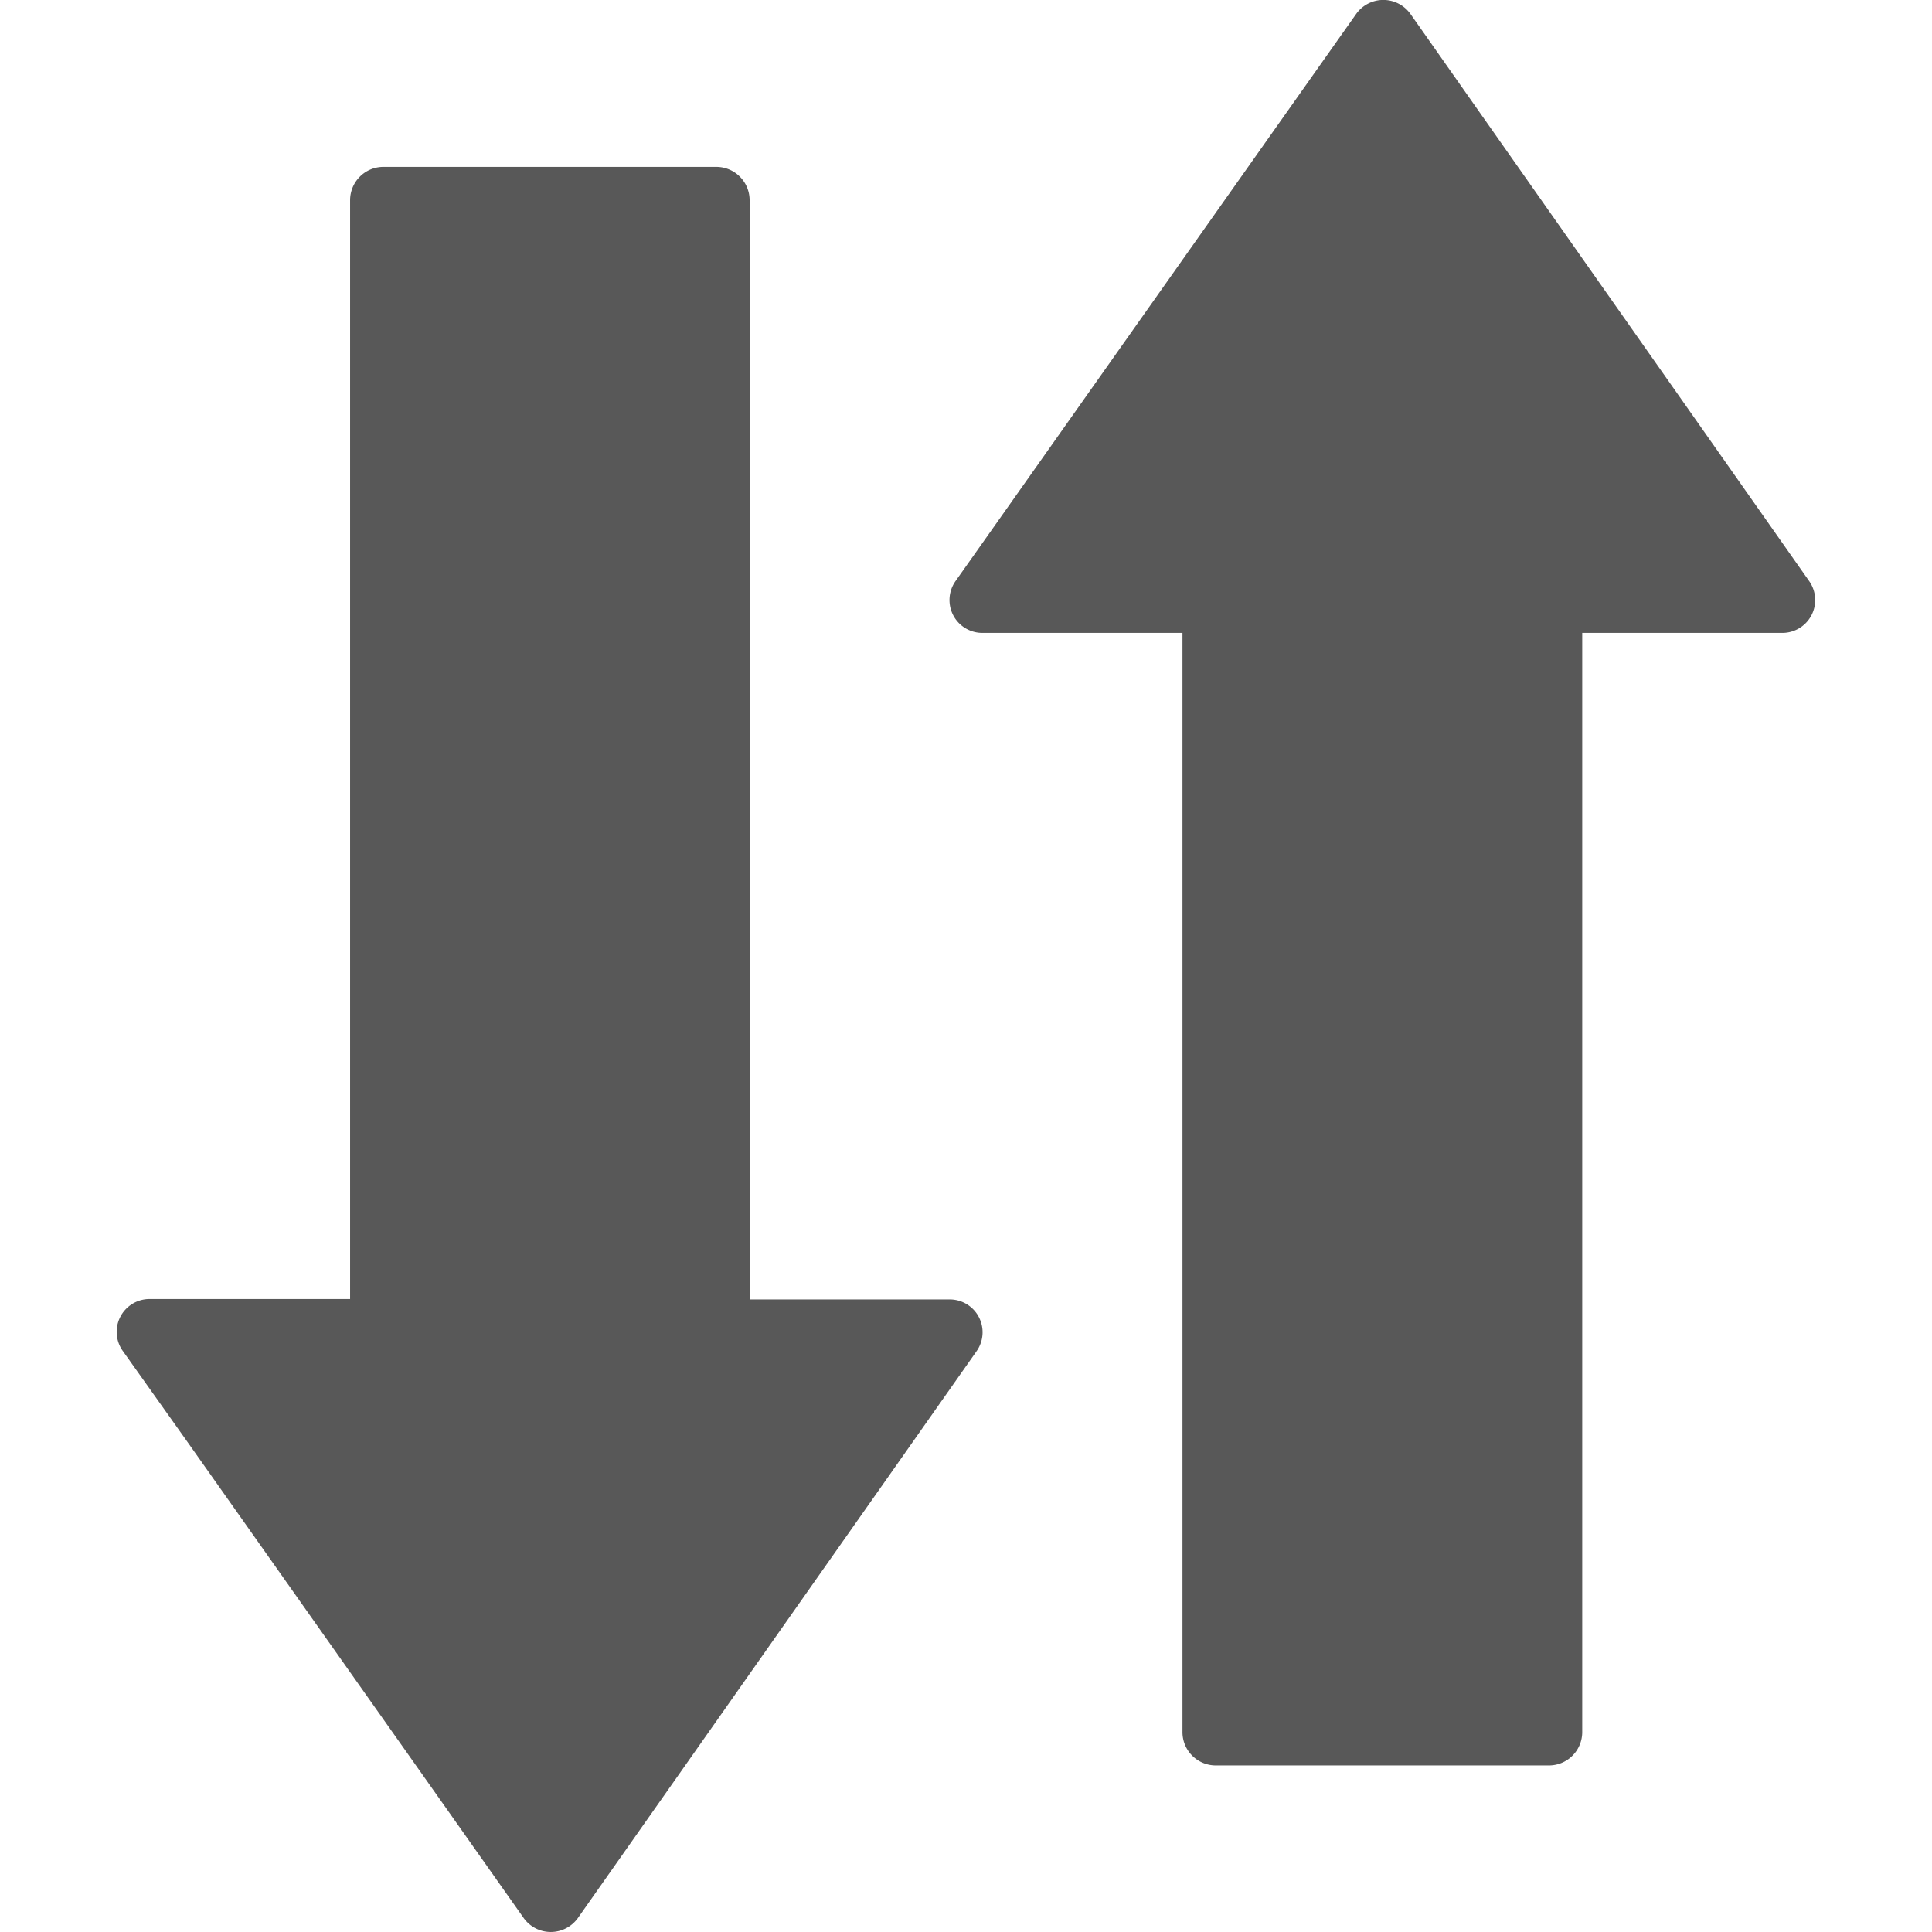 <svg xmlns="http://www.w3.org/2000/svg" xmlns:xlink="http://www.w3.org/1999/xlink" width="24" height="24" viewBox="0 0 24 24"><defs><style>.a{fill:none;}.b{clip-path:url(#a);}.c{fill:#585858;}</style><clipPath id="a"><rect class="a" width="24" height="24" transform="translate(0.31)"/></clipPath></defs><g class="b" transform="translate(-0.31)"><g transform="translate(1.759 0.001)"><g transform="translate(0 -0.414)"><path class="c" d="M10.757,8.275H13.24V21.93a.414.414,0,0,0,.414.414h4.138a.414.414,0,0,0,.414-.414V8.275h2.483a.408.408,0,0,0,.335-.645L16.07.583a.414.414,0,0,0-.67,0L14.108,2.412,11.241,6.471,10.422,7.63a.408.408,0,0,0,.335.645Z"/><path class="c" d="M.9,18.354l2.867,4.059,1.291,1.829a.414.414,0,0,0,.67,0L10.681,17.2a.408.408,0,0,0-.335-.645H7.863V2.9a.414.414,0,0,0-.414-.414H3.311A.414.414,0,0,0,2.9,2.9V16.55H.415A.408.408,0,0,0,.08,17.2Z"/></g></g></g></svg>